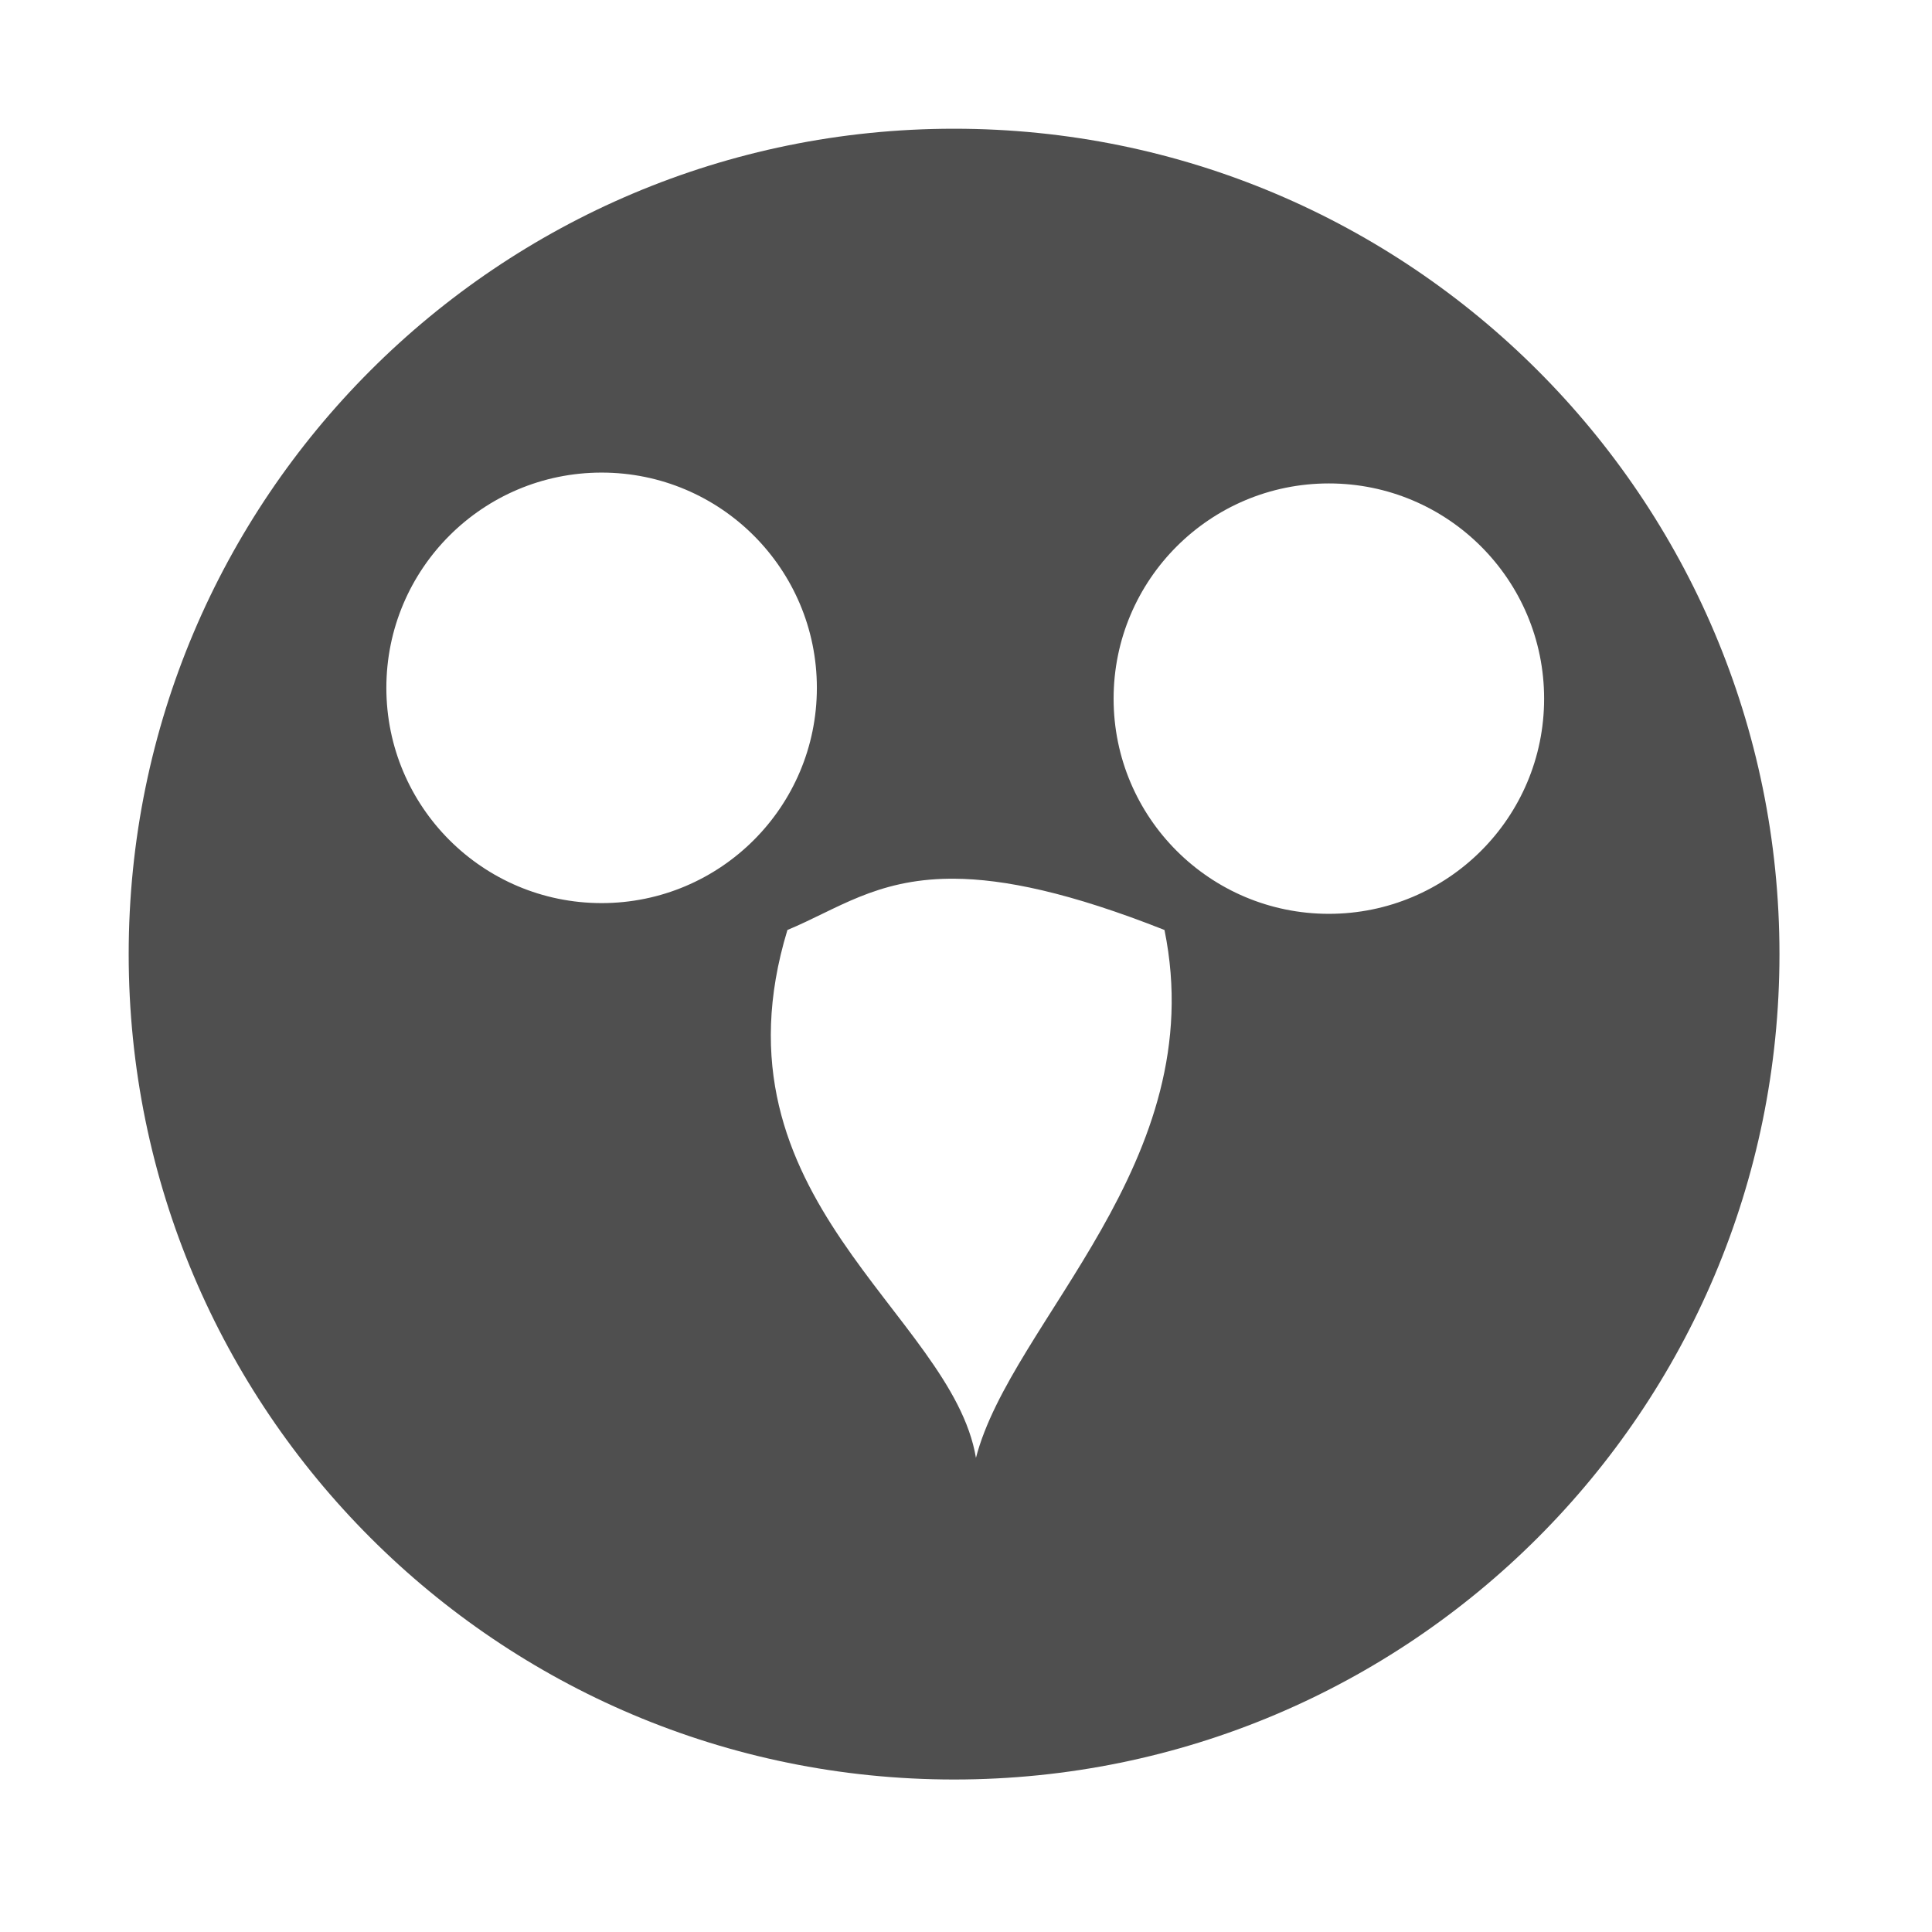 <?xml version="1.0" encoding="UTF-8" standalone="no"?>
<svg
   xmlns:dc="http://purl.org/dc/elements/1.1/"
   xmlns:cc="http://creativecommons.org/ns#"
   xmlns:rdf="http://www.w3.org/1999/02/22-rdf-syntax-ns#"
   xmlns:svg="http://www.w3.org/2000/svg"
   xmlns="http://www.w3.org/2000/svg"
   xmlns:sodipodi="http://sodipodi.sourceforge.net/DTD/sodipodi-0.dtd"
   xmlns:inkscape="http://www.inkscape.org/namespaces/inkscape"
   width="1814.17"
   height="1814.17"
   viewBox="0 0 512 512"
   version="1.1"
   id="svg2"
   inkscape:version="0.91 r"
   sodipodi:docname="budgie.svg">
  <defs
     id="defs20" />
  <sodipodi:namedview
     pagecolor="#ffffff"
     bordercolor="#666666"
     borderopacity="1"
     objecttolerance="10"
     gridtolerance="10"
     guidetolerance="10"
     inkscape:pageopacity="0"
     inkscape:pageshadow="2"
     inkscape:window-width="647"
     inkscape:window-height="480"
     id="namedview18"
     showgrid="false"
     inkscape:zoom="0.13008703"
     inkscape:cx="907.08499"
     inkscape:cy="907.08499"
     inkscape:window-x="0"
     inkscape:window-y="0"
     inkscape:window-maximized="0"
     inkscape:current-layer="layer1" />
  <g
     inkscape:label="Layer 1"
     inkscape:groupmode="layer"
     id="layer1"
     transform="translate(0,215)">
    <path
       style="fill:#4f4f4f;fill-rule:evenodd;fill-opacity:1"
       d="M 896.598 120.969 C 468.213 120.969 120.934 468.248 120.934 896.633 C 120.934 1325.018 468.213 1672.297 896.598 1672.297 C 1324.983 1672.297 1672.262 1325.018 1672.262 896.633 C 1672.262 468.248 1324.983 120.969 896.598 120.969 z M 565.369 444.117 C 677.075 444.117 767.656 534.684 767.656 646.404 C 767.656 758.11 677.089 848.691 565.369 848.691 C 453.663 848.691 363.082 758.125 363.082 646.404 C 363.082 534.698 453.649 444.117 565.369 444.117 z M 1248.801 454.305 C 1360.507 454.305 1451.088 544.872 1451.088 656.592 C 1451.088 768.301 1360.521 858.771 1248.801 858.771 C 1137.095 858.771 1046.514 768.312 1046.514 656.592 C 1046.514 544.886 1137.081 454.305 1248.801 454.305 z M 896.623 825.773 C 943.435 826.057 1005.121 838.664 1094.32 873.951 C 1138.895 1092.006 950.426 1241.463 917.154 1370.014 C 894.406 1234.164 663.033 1126.766 739.99 873.951 C 786.631 854.545 822.922 826.538 892.133 825.783 L 892.139 825.783 C 893.618 825.767 895.113 825.764 896.623 825.773 z "
       transform="matrix(0.282,0,0,0.282,0,-215)"
       id="path7870" />
  </g>
</svg>
